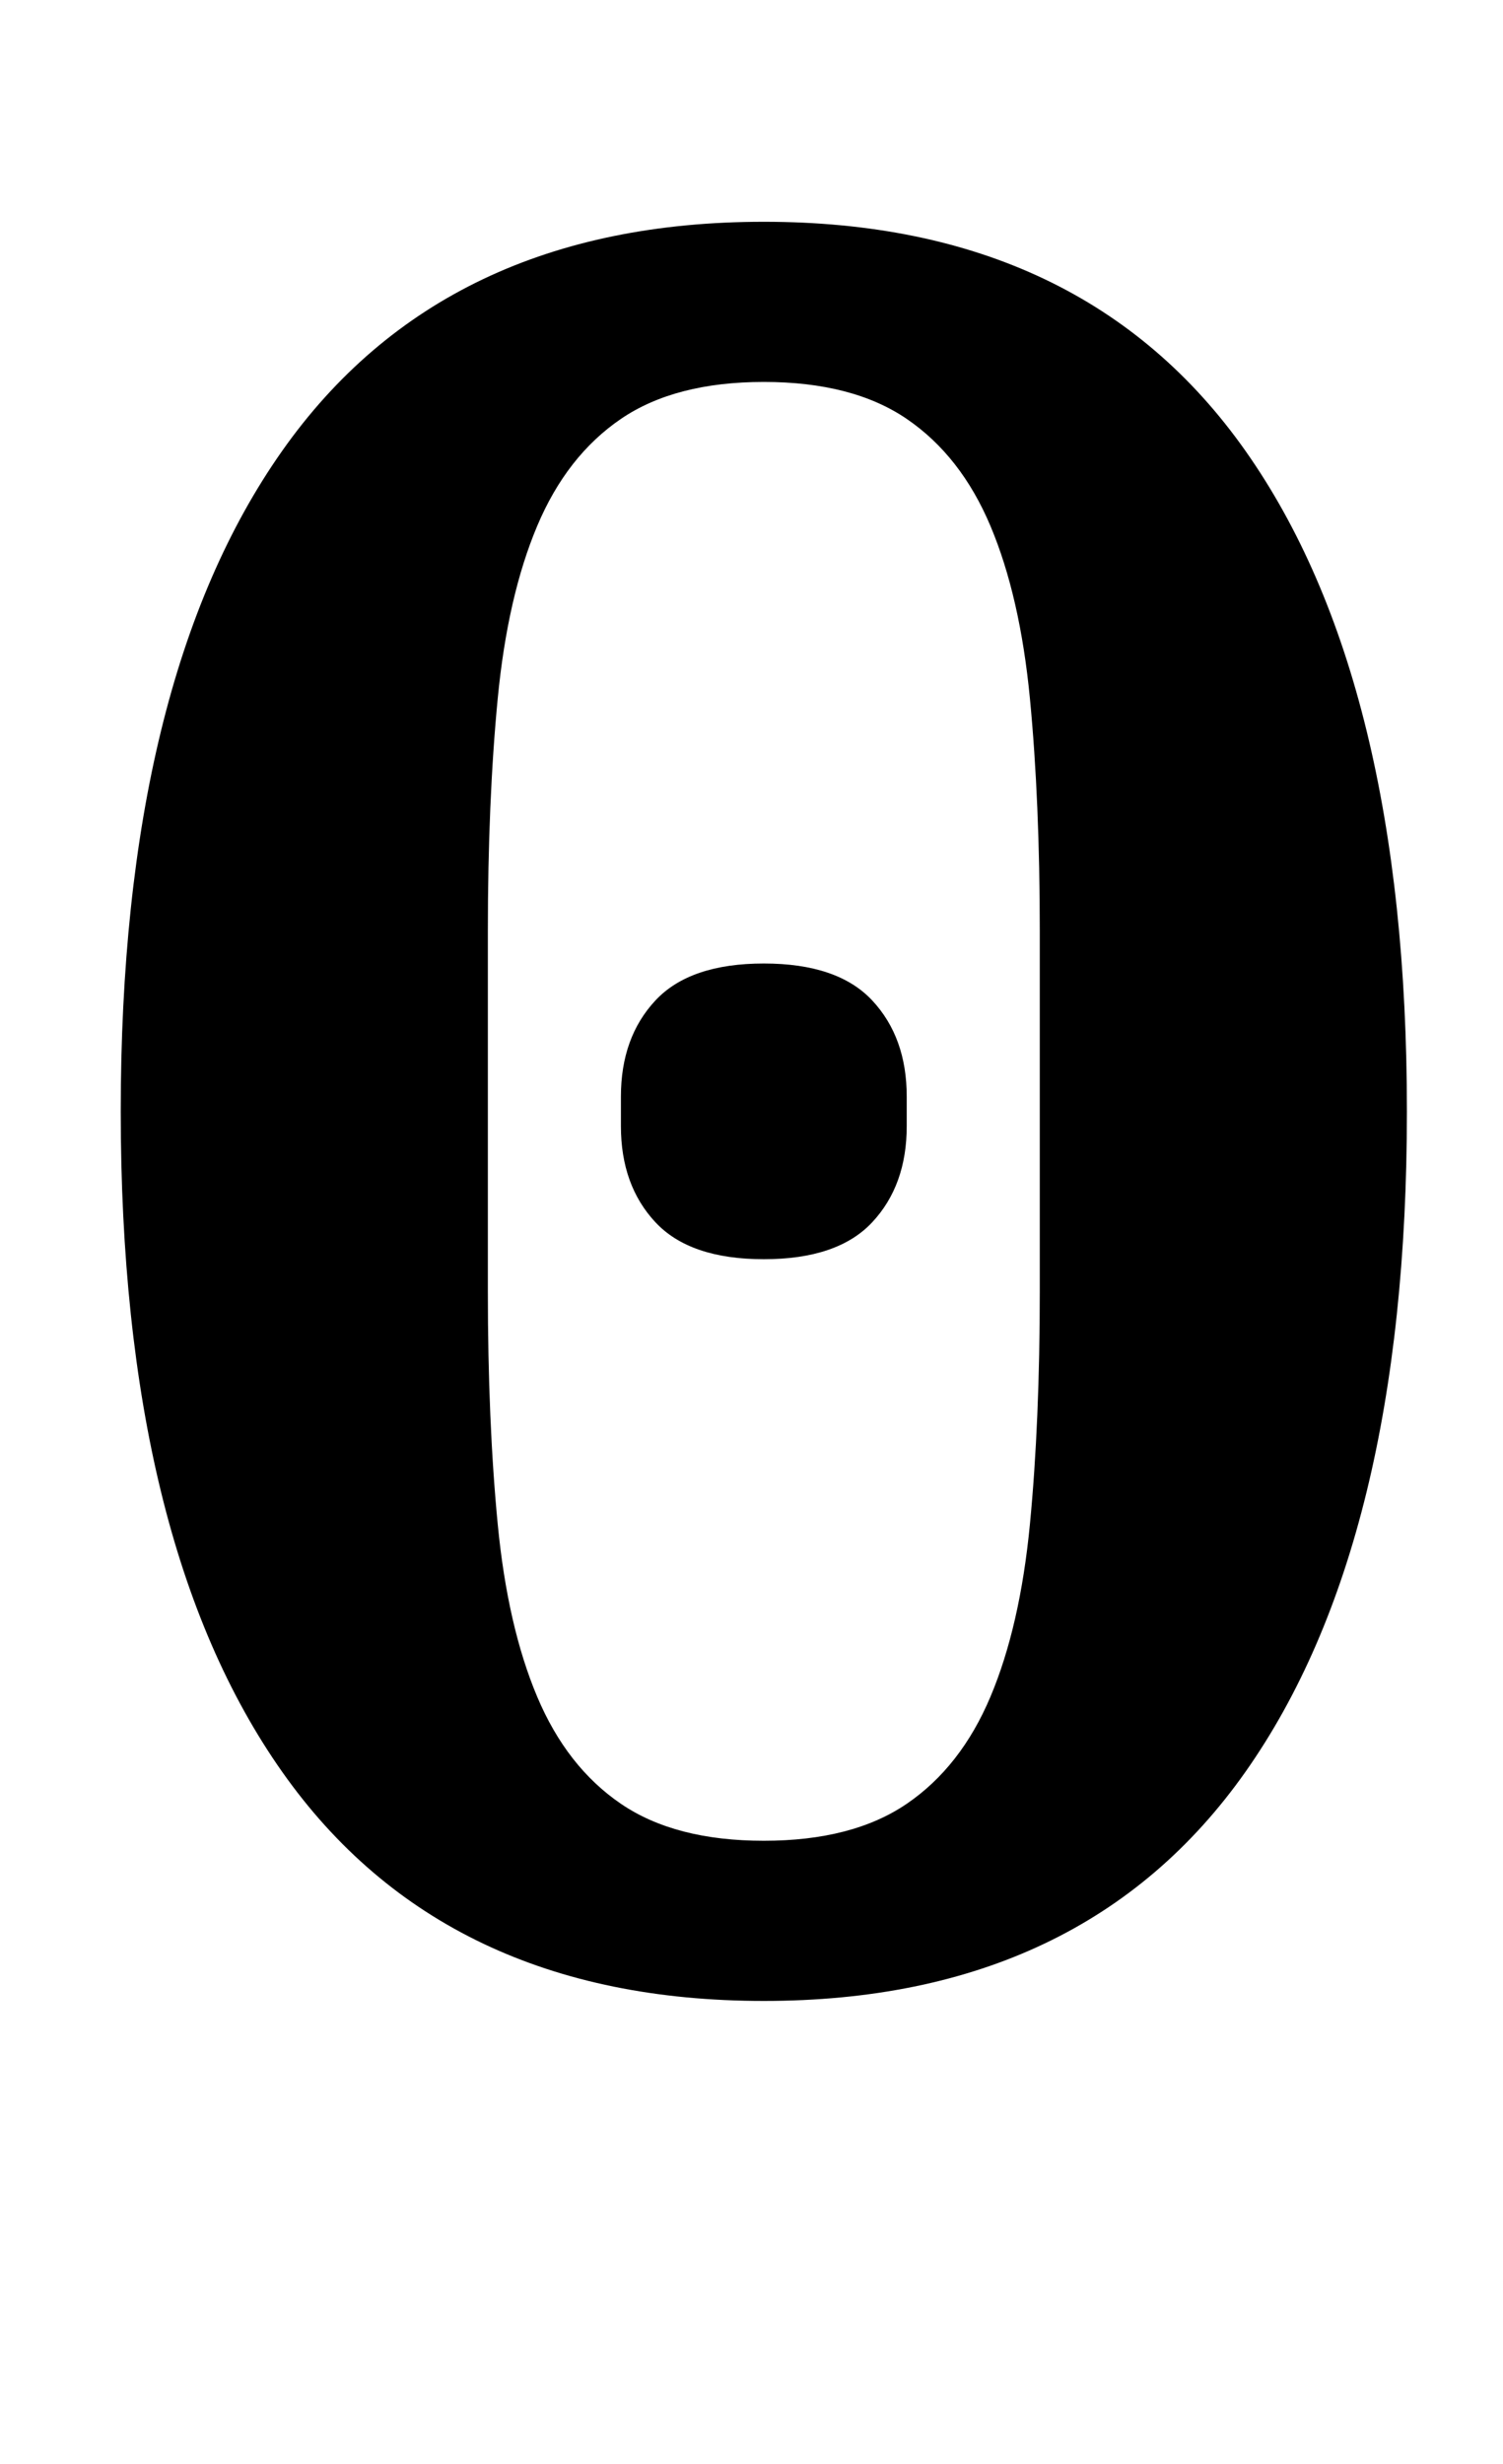 <?xml version="1.0" standalone="no"?>
<!DOCTYPE svg PUBLIC "-//W3C//DTD SVG 1.1//EN" "http://www.w3.org/Graphics/SVG/1.1/DTD/svg11.dtd" >
<svg xmlns="http://www.w3.org/2000/svg" xmlns:xlink="http://www.w3.org/1999/xlink" version="1.1" viewBox="-10 0 610 1000">
  <g transform="matrix(1 0 0 -1 0 800)">
   <path fill="currentColor"
d="M300 53q36 0 58 15t34 43.5t16 70t4 94.5v146q0 53 -4 94.5t-16 70t-34 43.5t-58 15t-58 -15t-34 -43.5t-16 -70t-4 -94.5v-146q0 -53 4 -94.5t16 -70t34 -43.5t58 -15zM300 289q-30 0 -44 15t-14 39v12q0 24 14 39t44 15t44 -15t14 -39v-12q0 -24 -14 -39t-44 -15z
M300 -12q-130 0 -195.5 93t-65.5 268t65.5 268t195.5 93t195.5 -93t65.5 -268t-65.5 -268t-195.5 -93z" />
  </g>

</svg>
